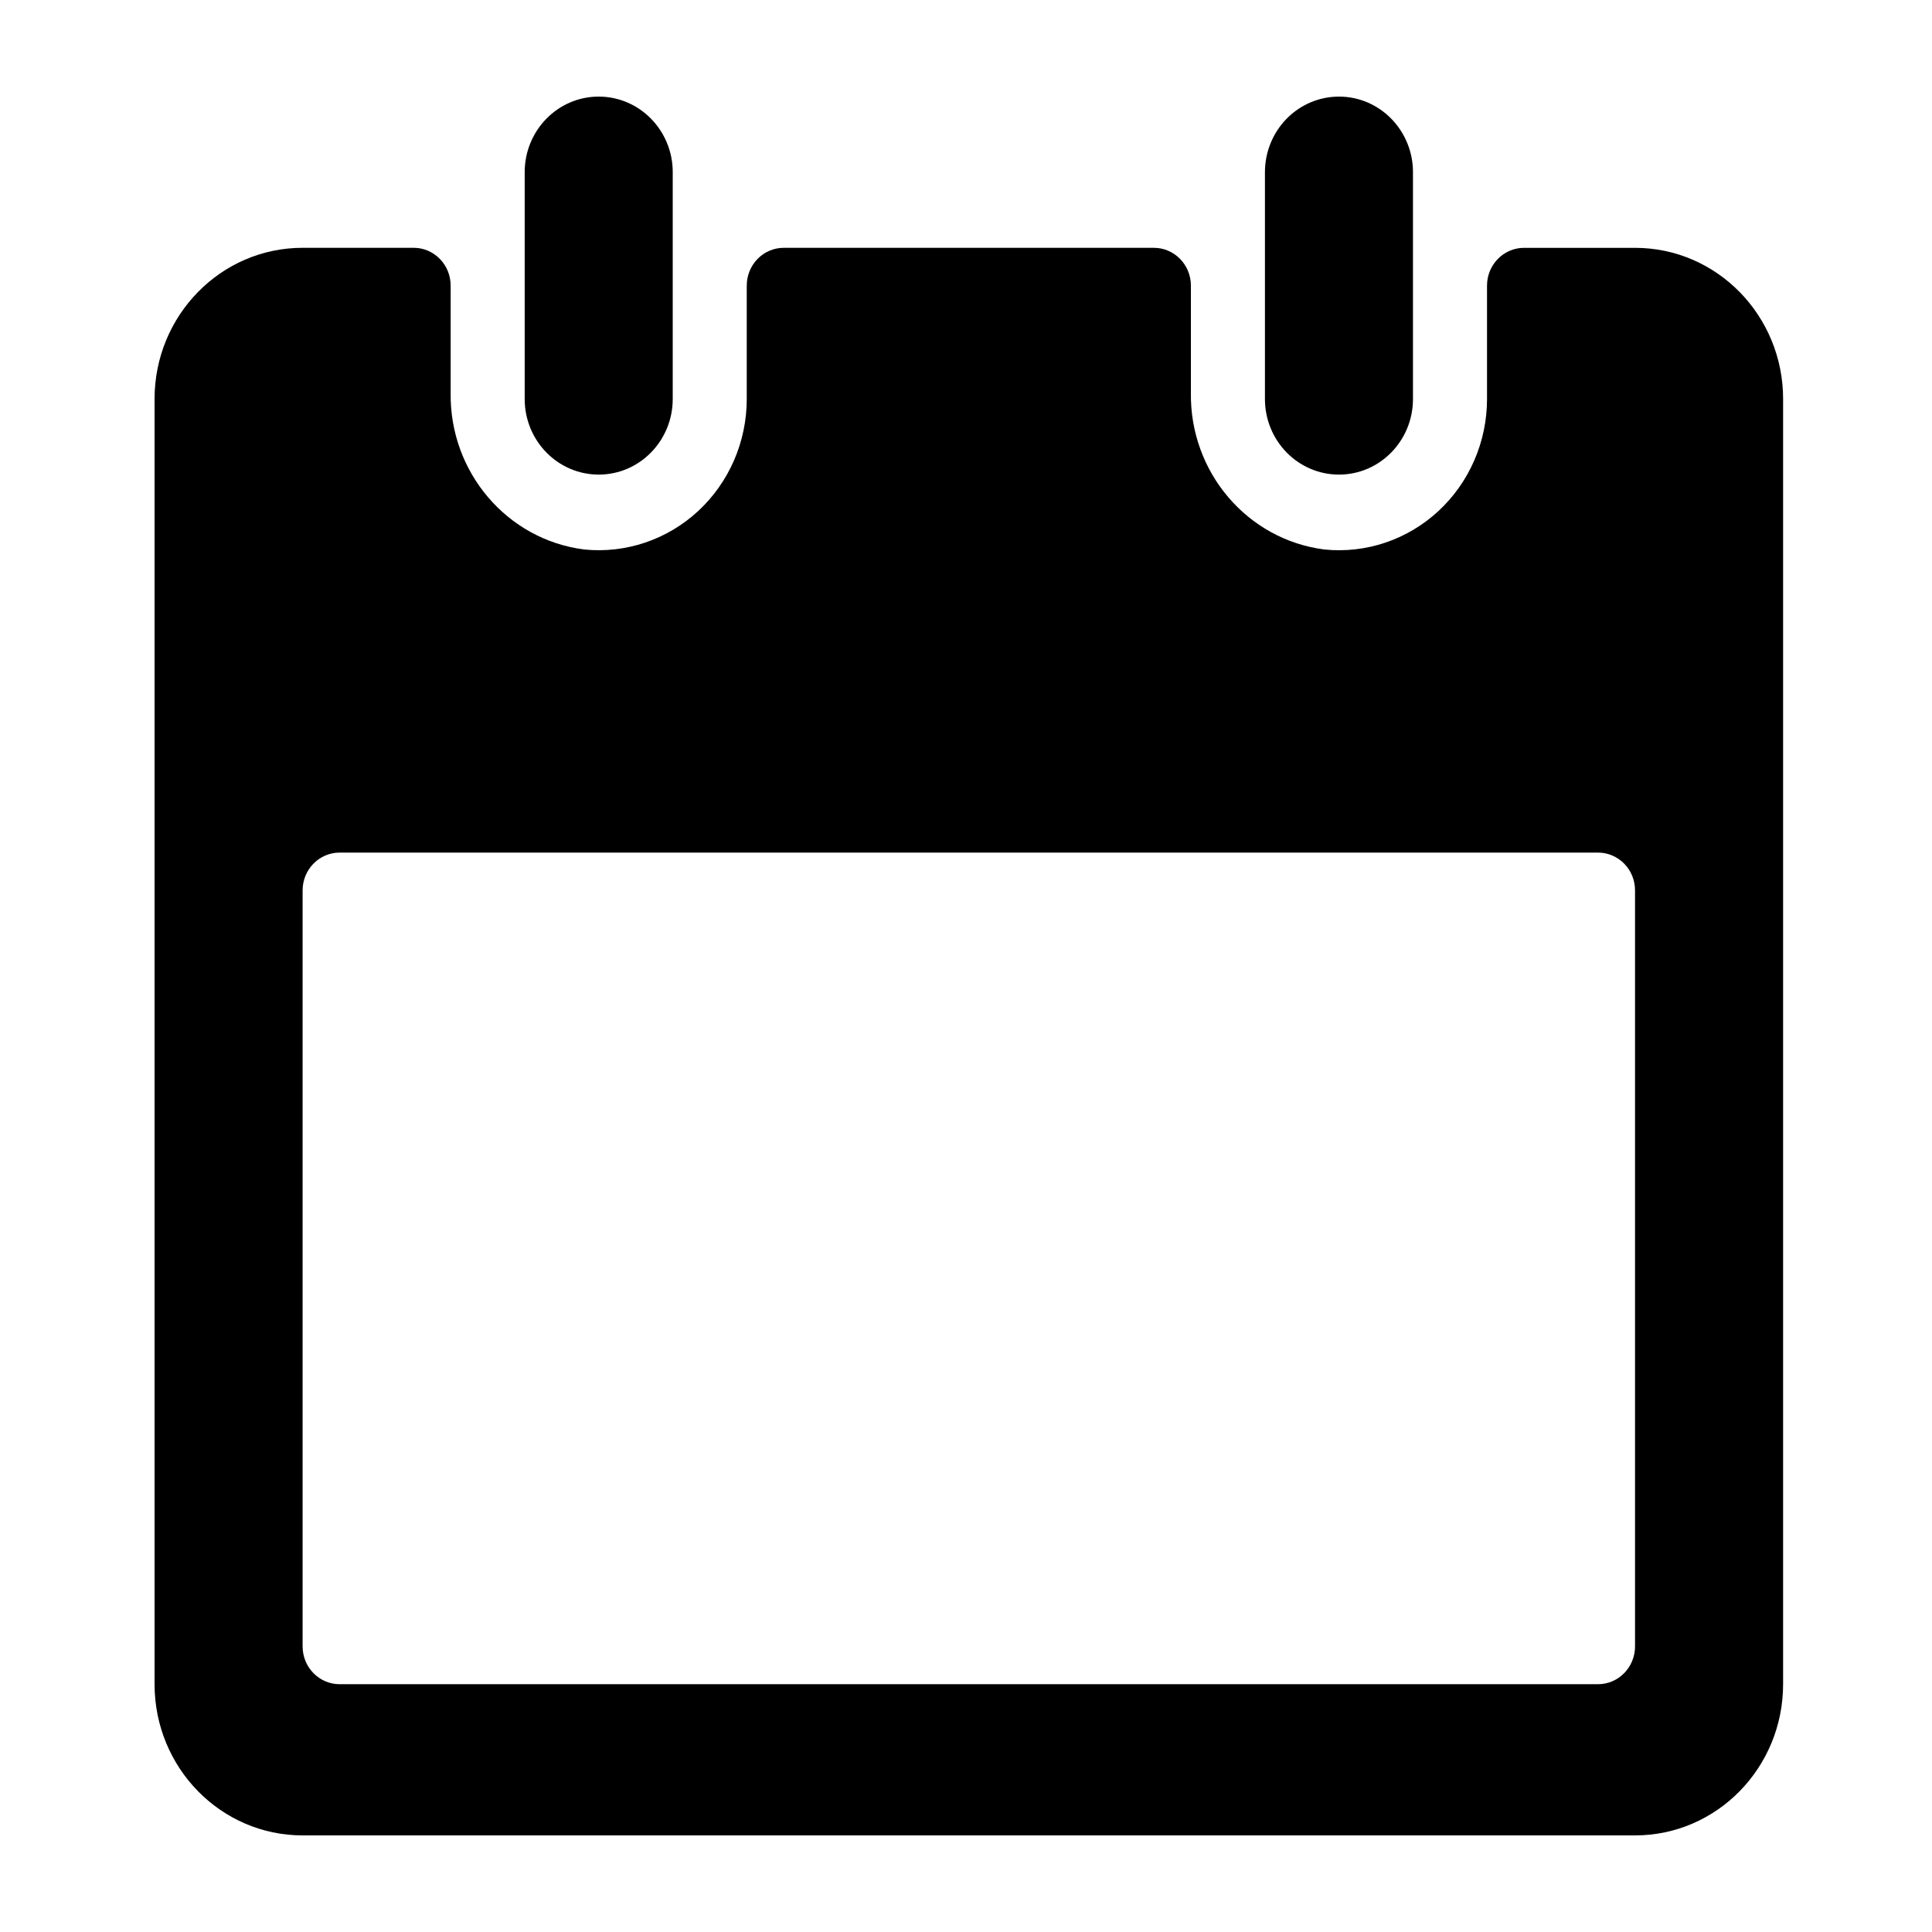 <svg class="travel-icon" viewBox="0 0 100 100"><path fill="currentColor" d="M34.82 8.913v11.74c0 2.16-1.715 3.912-3.83 3.912-2.117 0-3.832-1.752-3.832-3.913V8.912c0-2.16 1.715-3.912 3.83-3.912 2.117 0 3.833 1.752 3.833 3.913zm57.473 11.74v66.52c0 4.323-3.43 7.827-7.663 7.827H15.663C11.43 95 8 91.496 8 87.174V20.652c0-4.322 3.43-7.826 7.663-7.826h5.747c1.058 0 1.916.876 1.916 1.957v5.533c-.067 4.114 2.913 7.618 6.91 8.125 2.154.218 4.296-.505 5.9-1.988 1.602-1.484 2.516-3.59 2.516-5.8v-5.87c0-1.08.858-1.956 1.916-1.956h19.157c1.058 0 1.916.876 1.916 1.957v5.533c-.066 4.114 2.914 7.617 6.912 8.125 2.152.218 4.295-.505 5.898-1.988 1.603-1.484 2.517-3.59 2.517-5.8v-5.87c0-1.08.858-1.956 1.916-1.956h5.747c4.232 0 7.663 3.504 7.663 7.826zM82.715 44.13H17.58c-1.06 0-1.917.877-1.917 1.957v39.13c0 1.08.858 1.957 1.916 1.957h65.135c1.058 0 1.915-.876 1.915-1.957v-39.13c0-.52-.2-1.017-.56-1.384-.36-.366-.847-.573-1.355-.573zM69.305 5c2.115 0 3.83 1.752 3.83 3.913v11.74c0 2.16-1.715 3.912-3.83 3.912-2.117 0-3.832-1.752-3.832-3.913V8.912c0-1.037.403-2.032 1.122-2.766C67.313 5.412 68.288 5 69.305 5z"/></svg>
